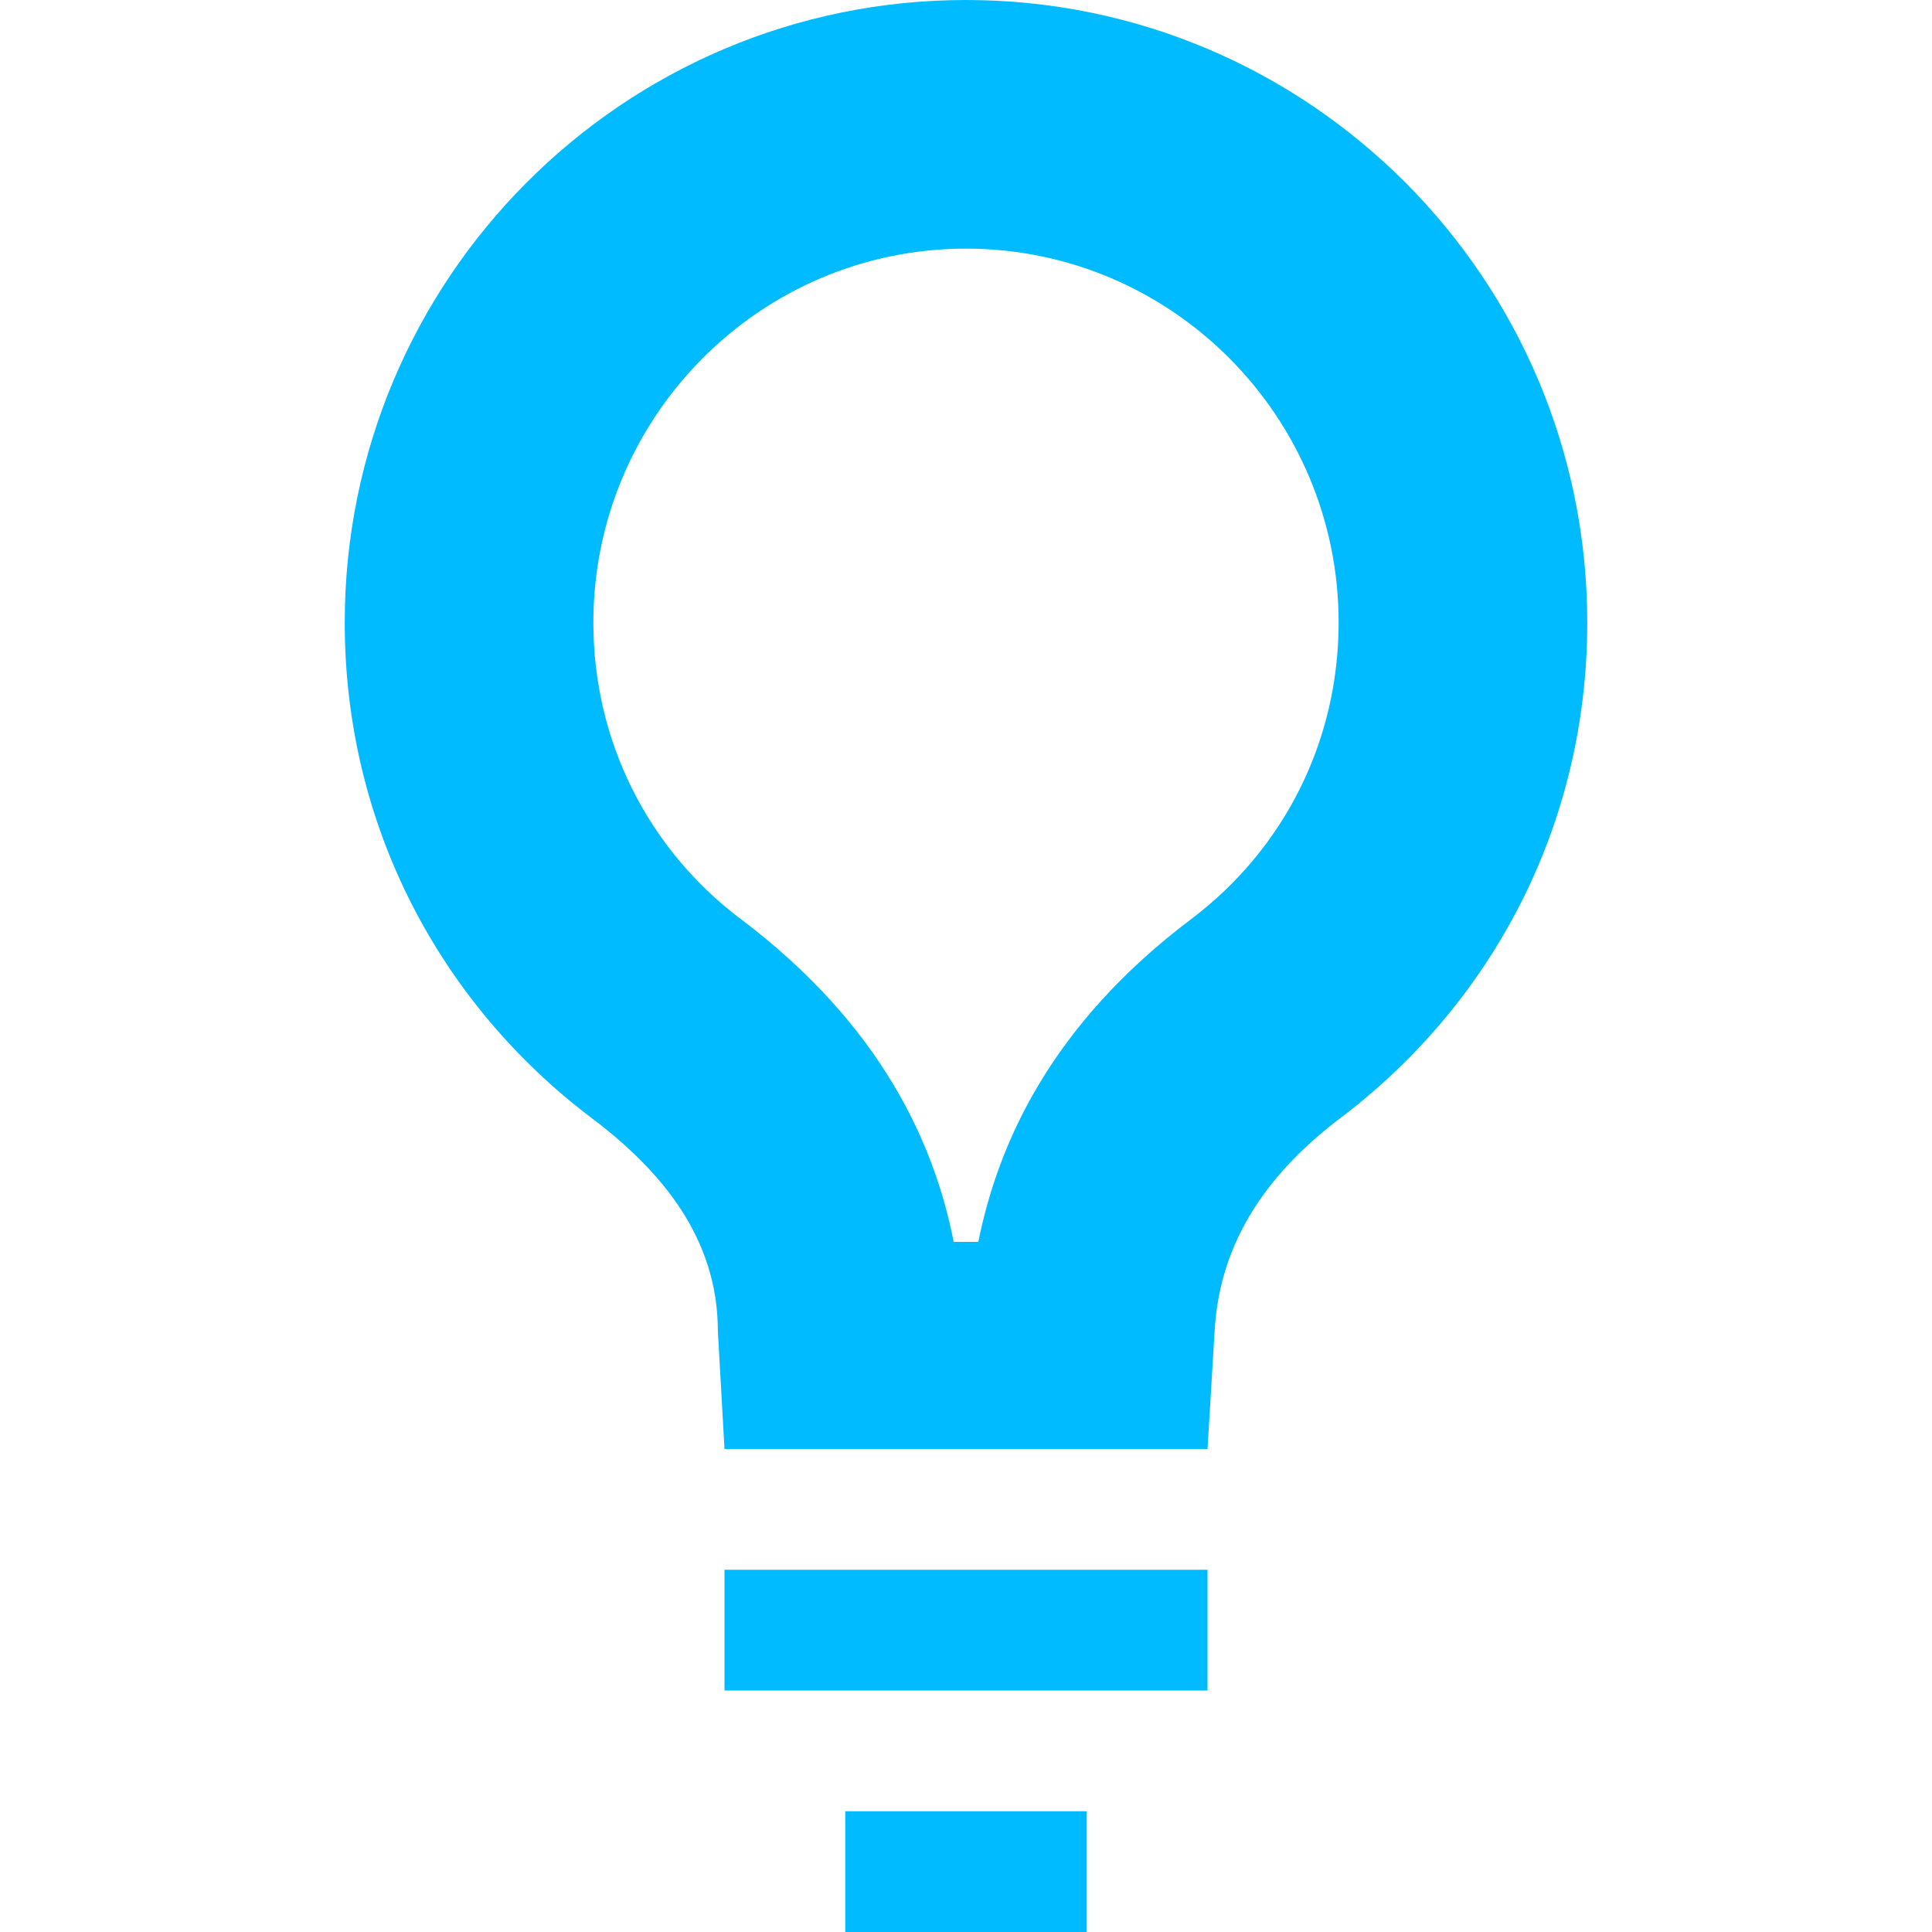 
<svg xmlns="http://www.w3.org/2000/svg" xmlns:xlink="http://www.w3.org/1999/xlink" width="16px" height="16px" viewBox="0 0 16 16" version="1.1">
<g id="surface1">
<path style=" stroke:none;fill-rule:nonzero;fill:#00bbff;fill-opacity:1;" d="M 8 0 C 5.16 0 2.855 2.309 2.855 5.156 C 2.855 6.844 3.652 8.316 4.898 9.258 C 5.473 9.691 5.945 10.25 5.945 11.023 L 6 12 L 10 12 L 10.059 11.023 C 10.102 10.25 10.531 9.691 11.102 9.258 C 12.348 8.316 13.145 6.844 13.145 5.156 C 13.145 2.309 10.84 0 8 0 Z M 8 2.059 C 9.703 2.059 11.086 3.449 11.086 5.156 C 11.086 6.129 10.641 7.027 9.863 7.613 C 8.703 8.488 8.266 9.469 8.102 10.285 L 7.898 10.285 C 7.738 9.469 7.297 8.488 6.137 7.613 C 5.359 7.027 4.914 6.129 4.914 5.156 C 4.914 3.449 6.297 2.059 8 2.059 Z M 6 13 L 6 14 L 10 14 L 10 13 Z M 7 15 L 7 16 L 9 16 L 9 15 Z M 7 15 "/>
</g>
</svg>
